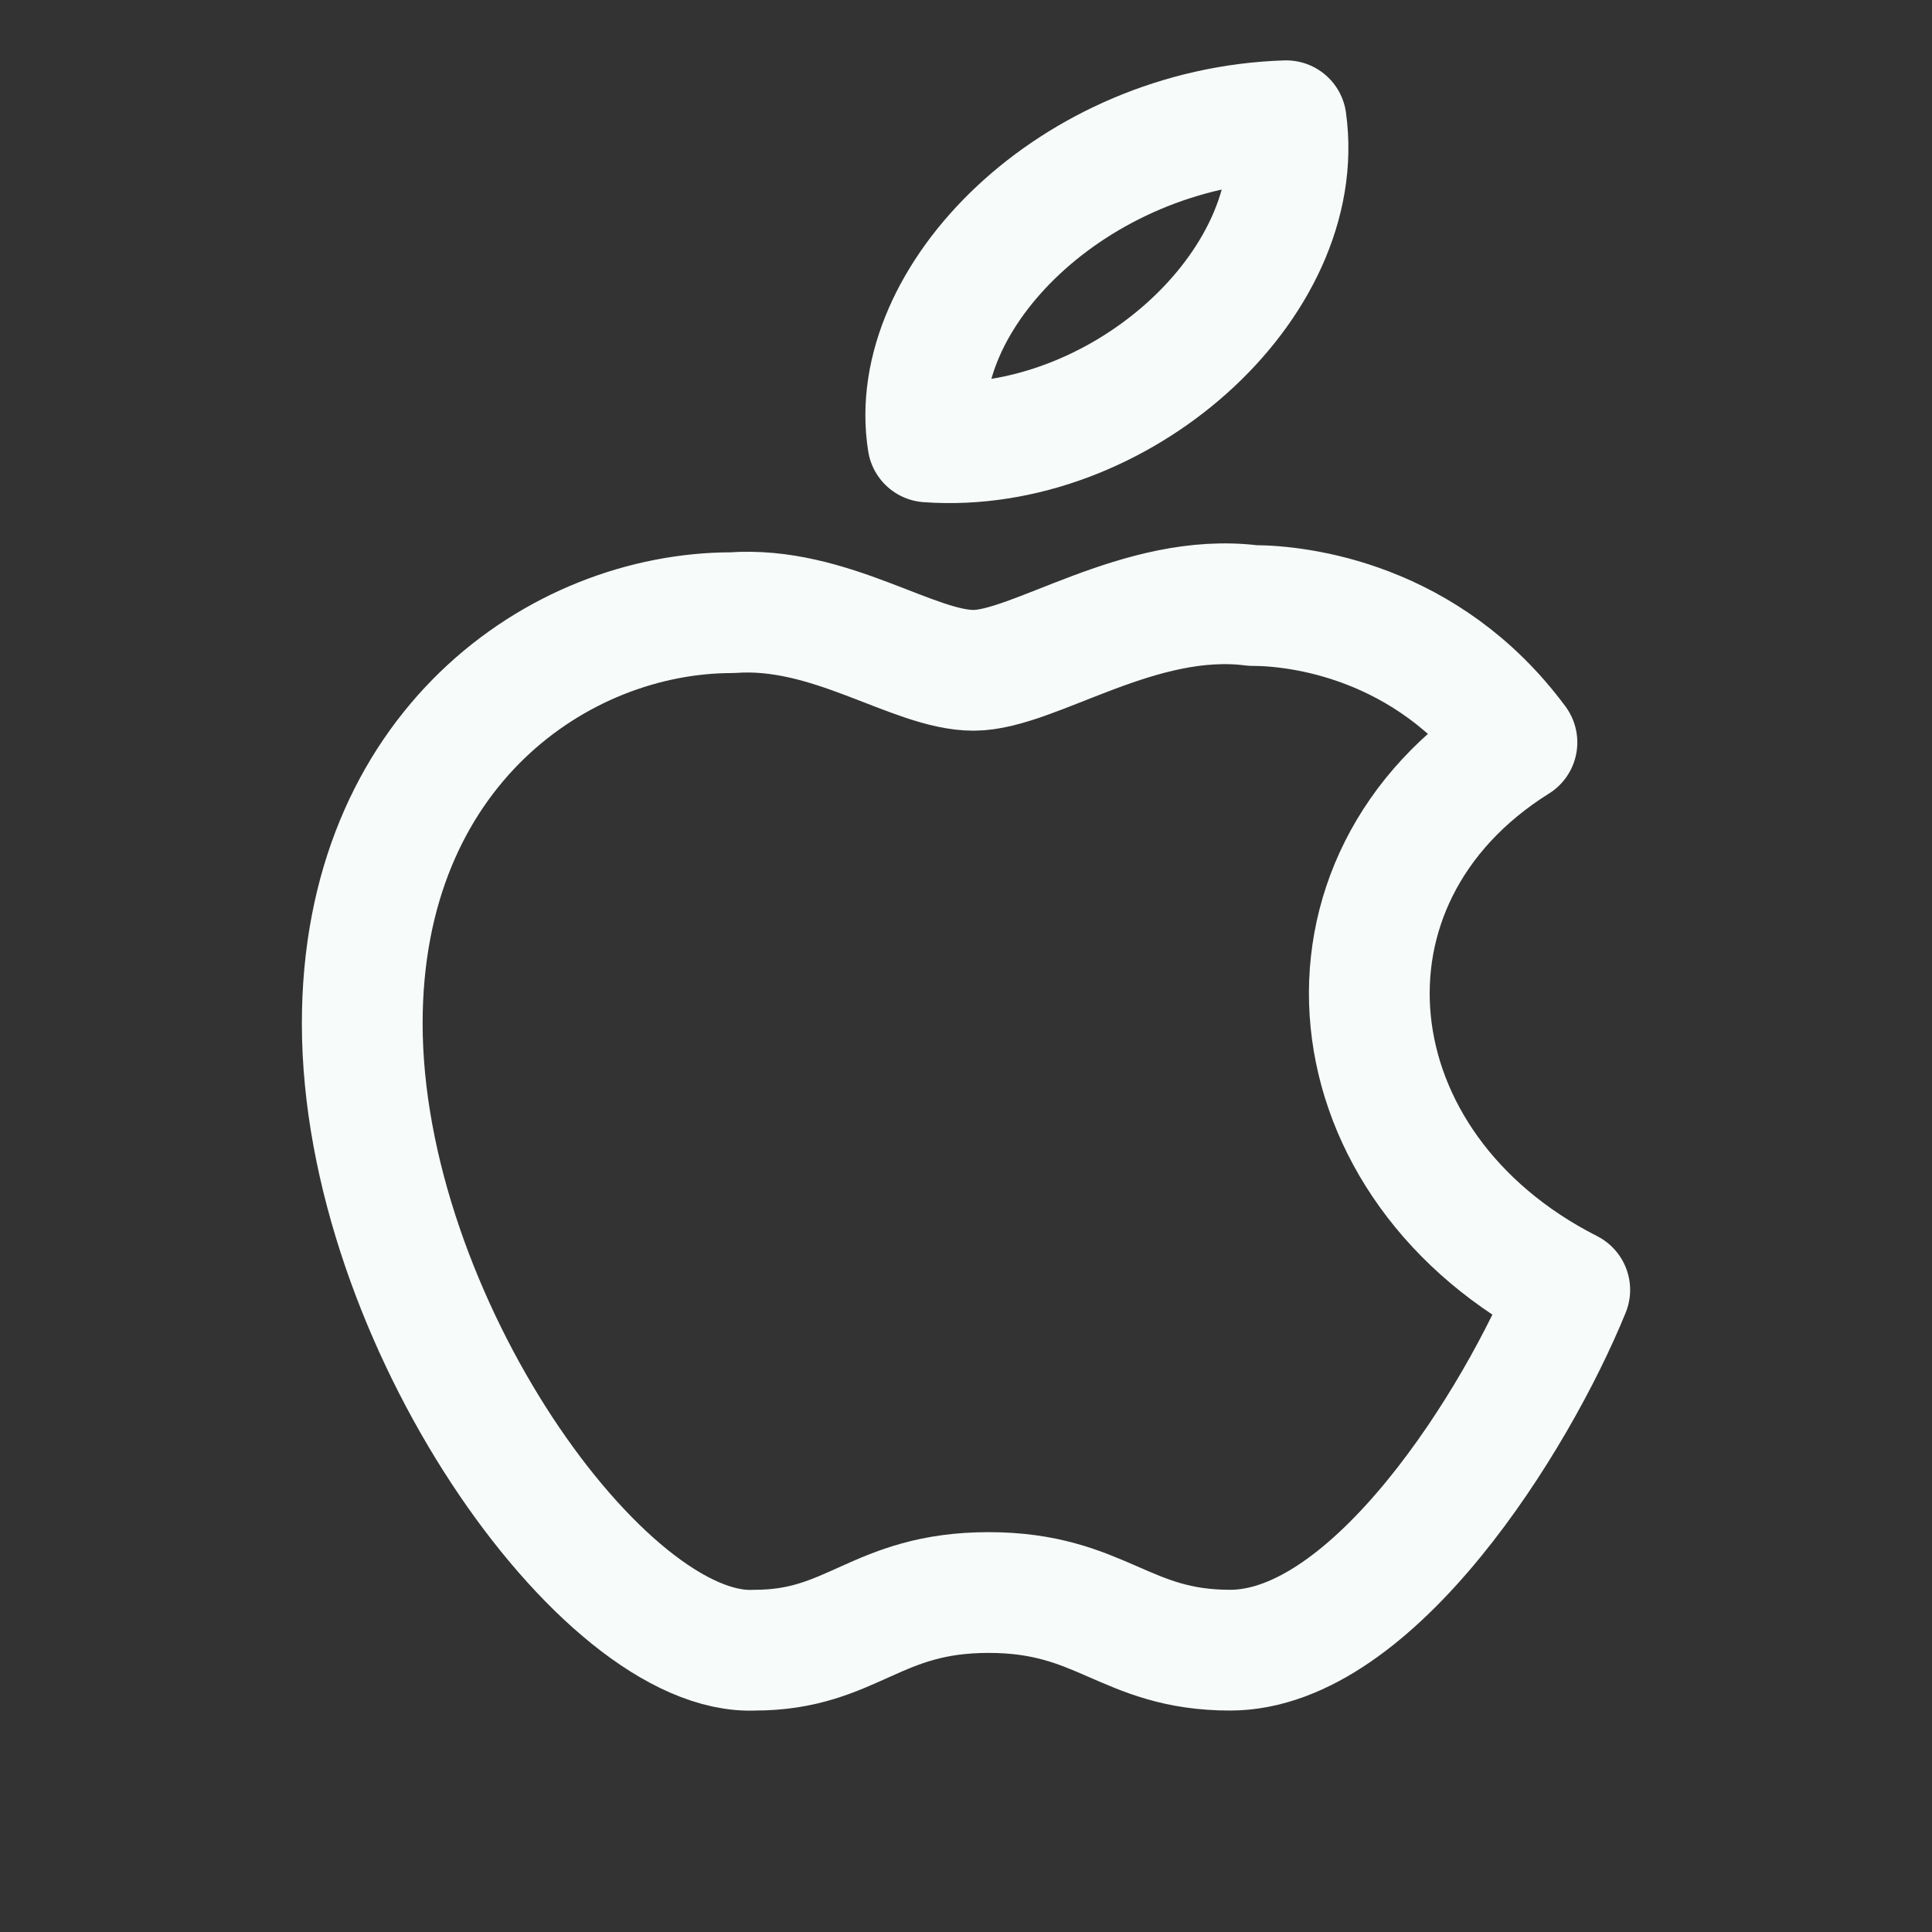 <svg width="24" height="24" viewBox="0 0 24 24" fill="none" xmlns="http://www.w3.org/2000/svg">
<rect x="0" y="0" width="24" height="24" fill="#333333" stroke="none"/>
<path d="M18.844 9.222C17.719 7.701 16.125 7.522 15.562 7.522C14.156 7.343 12.844 8.327 12.094 8.327C11.344 8.327 10.312 7.522 9.094 7.611C6.938 7.611 4.5 9.312 4.5 12.713C4.5 16.382 7.5 20.588 9.375 20.499C10.594 20.499 10.875 19.783 12.281 19.783C13.688 19.783 13.969 20.499 15.281 20.499C17.062 20.499 18.844 17.635 19.5 16.024C16.5 14.502 16.125 10.923 18.844 9.222Z" stroke="#F7FBFA" stroke-width="1.5" stroke-linecap="round" stroke-linejoin="round"/>
<path d="M15.977 1.5C13.325 1.585 11.242 3.707 11.526 5.49C13.893 5.66 16.261 3.538 15.977 1.5Z" stroke="#F7FBFA" stroke-width="1.5" stroke-linecap="round" stroke-linejoin="round"/>
</svg>
